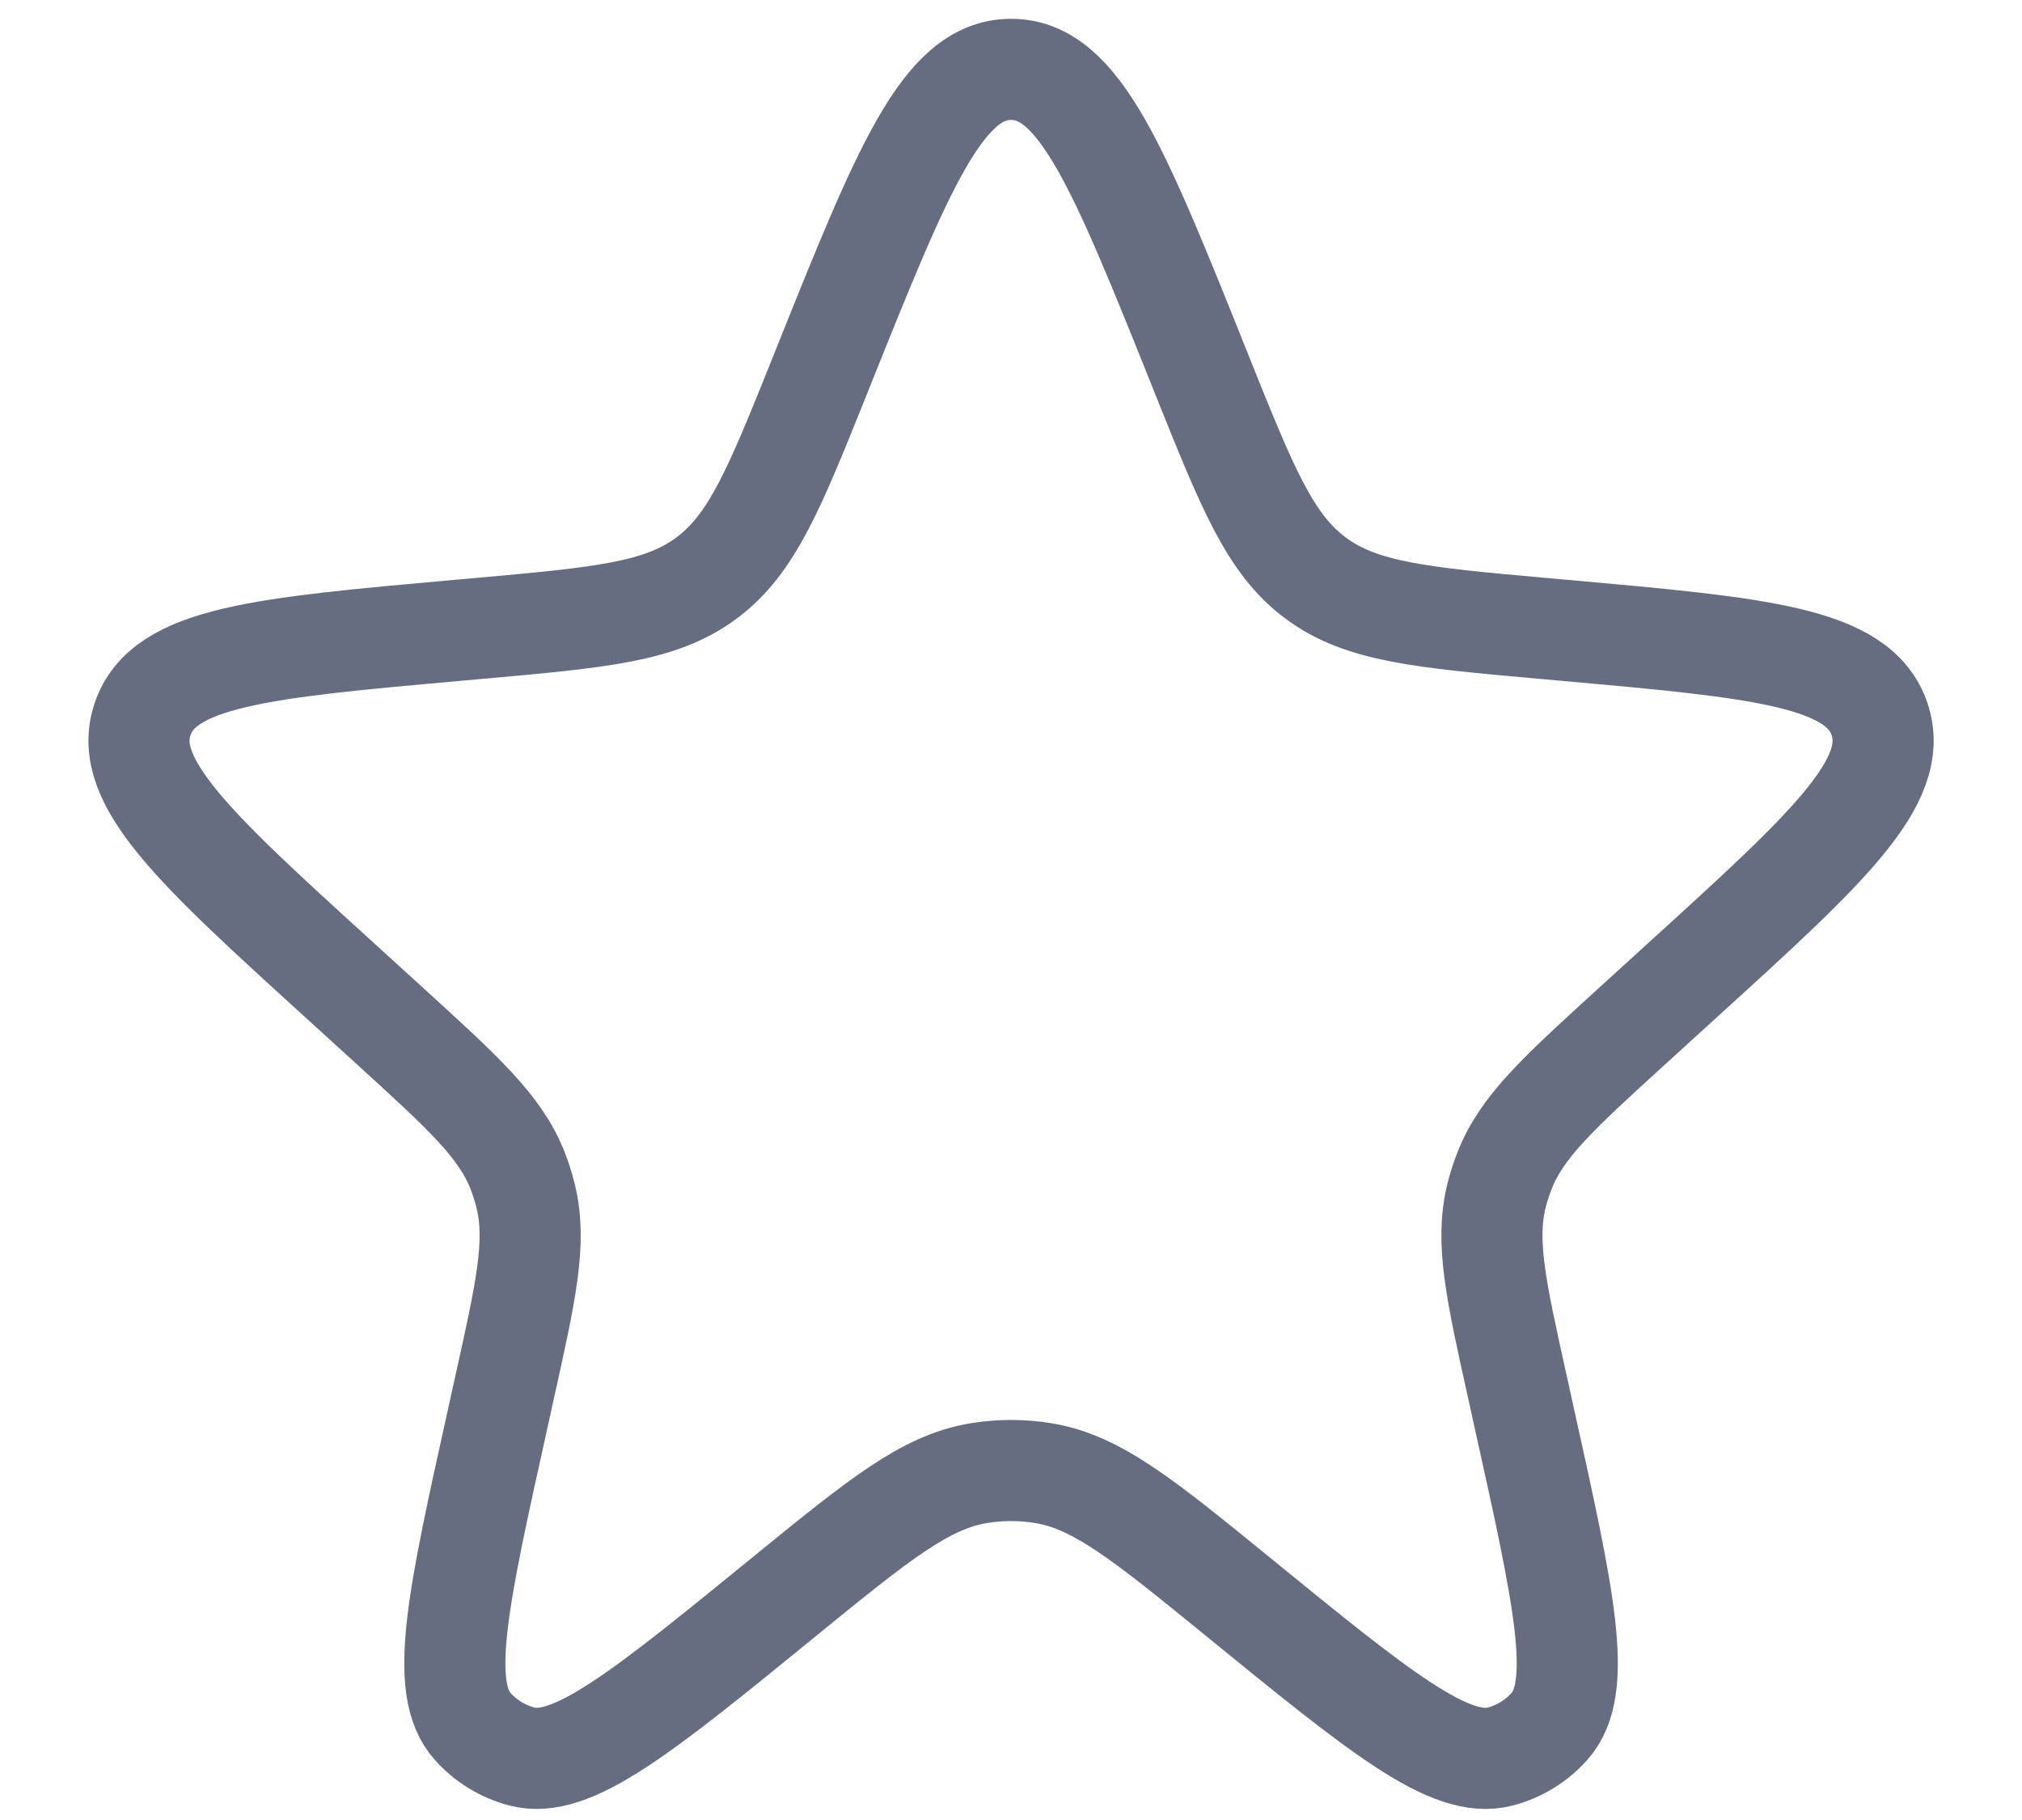 <svg width="20" height="18" viewBox="0 0 20 18" fill="none" xmlns="http://www.w3.org/2000/svg">
<path fill-rule="evenodd" clip-rule="evenodd" d="M11.893 3.719C12.338 4.827 12.56 5.381 13.013 5.717C13.466 6.054 14.06 6.107 15.249 6.214L15.464 6.233C17.41 6.407 18.383 6.494 18.591 7.113C18.799 7.732 18.077 8.39 16.631 9.704L16.149 10.143C15.418 10.809 15.052 11.141 14.882 11.578C14.85 11.659 14.823 11.742 14.802 11.827C14.69 12.282 14.797 12.764 15.012 13.73L15.078 14.03C15.472 15.805 15.669 16.692 15.325 17.075C15.197 17.218 15.03 17.321 14.844 17.371C14.348 17.507 13.644 16.933 12.235 15.784C11.31 15.03 10.847 14.654 10.316 14.569C10.107 14.535 9.894 14.535 9.685 14.569C9.154 14.654 8.692 15.03 7.766 15.784C6.357 16.933 5.653 17.507 5.157 17.371C4.971 17.321 4.804 17.218 4.676 17.075C4.332 16.692 4.529 15.805 4.923 14.03L4.989 13.73C5.204 12.764 5.311 12.282 5.199 11.827C5.178 11.742 5.151 11.659 5.12 11.578C4.949 11.141 4.583 10.809 3.852 10.143L3.37 9.704C1.925 8.39 1.202 7.732 1.41 7.113C1.618 6.494 2.591 6.407 4.537 6.233L4.752 6.214C5.941 6.107 6.535 6.054 6.988 5.717C7.441 5.381 7.663 4.827 8.108 3.719L8.144 3.628C8.931 1.667 9.324 0.686 10.001 0.686C10.677 0.686 11.07 1.667 11.857 3.628L11.893 3.719V3.719Z" stroke="#666D80"/>
</svg>
